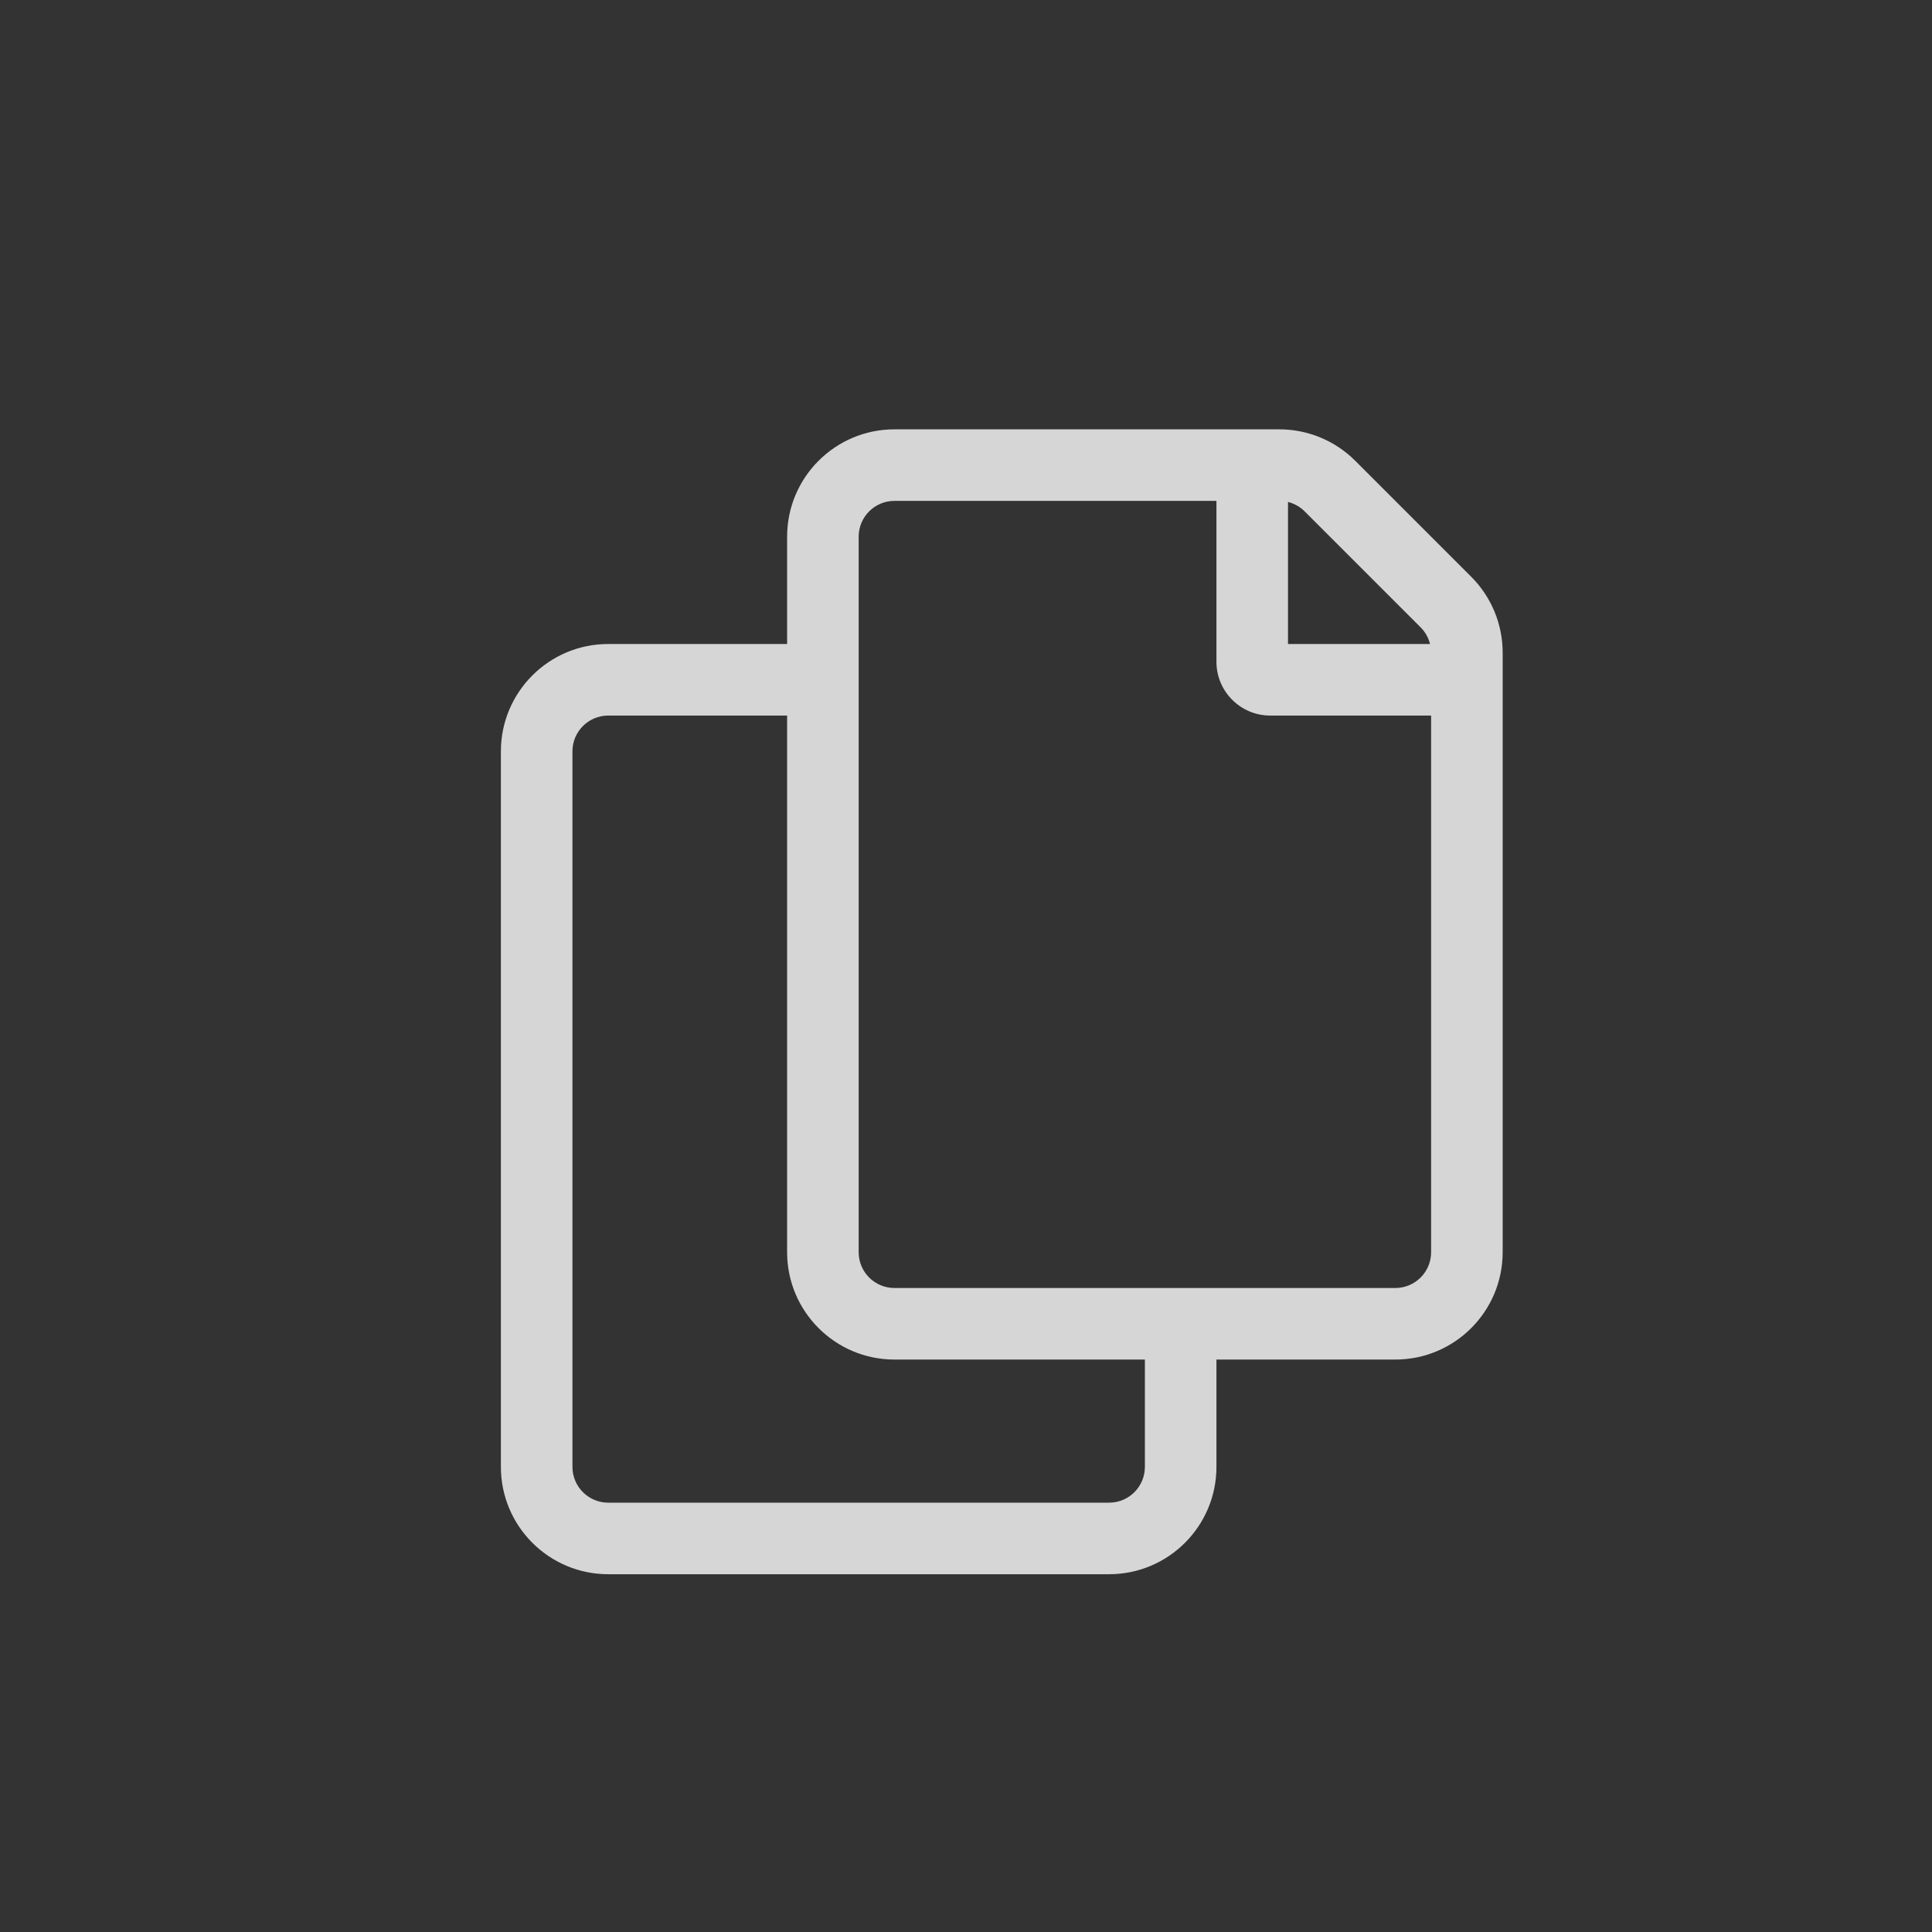 <?xml version="1.0" encoding="UTF-8"?>
<svg width="27px" height="27px" viewBox="0 0 27 27" version="1.1" xmlns="http://www.w3.org/2000/svg" xmlns:xlink="http://www.w3.org/1999/xlink">
    <rect x="0" y="0" width="27" height="27" fill="#333333" stroke="none"/>
    <!-- Generator: Sketch 51.3 (57544) - http://www.bohemiancoding.com/sketch -->
    <title>Icon/left-nav-Reports</title>
    <desc>Created with Sketch.</desc>
    <defs></defs>
    <g id="Icon/left-nav-Reports" stroke="none" stroke-width="1" fill="none" fill-rule="evenodd" fill-opacity="0.8">
        <path d="M20.561,8.061 L18.939,6.439 C18.658,6.158 18.277,6 17.879,6 L12.5,6 C11.672,6 11,6.672 11,7.5 L11,9 L8.5,9 C7.672,9 7,9.672 7,10.5 L7,20.5 C7,21.328 7.672,22 8.5,22 L15.5,22 C16.328,22 17,21.328 17,20.5 L17,19 L19.5,19 C20.328,19 21,18.328 21,17.5 L21,9.121 C21,8.723 20.842,8.342 20.561,8.061 Z M18,7.015 C18.088,7.037 18.168,7.082 18.232,7.146 L19.854,8.768 C19.918,8.832 19.963,8.912 19.985,9 L18,9 L18,7.015 Z M16,20.5 C16,20.776 15.776,21 15.5,21 L8.5,21 C8.224,21 8,20.776 8,20.5 L8,10.5 C8,10.224 8.224,10 8.5,10 L11,10 L11,17.5 C11,18.328 11.672,19 12.5,19 L16,19 L16,20.5 Z M20,17.5 C20,17.776 19.776,18 19.5,18 L12.5,18 C12.224,18 12,17.776 12,17.5 L12,7.5 C12,7.224 12.224,7 12.5,7 L17,7 L17,9.25 C17,9.662 17.337,10 17.75,10 L20,10 L20,17.5 Z" id="Shape" fill="#FFFFFF"></path>
    </g>
</svg>
